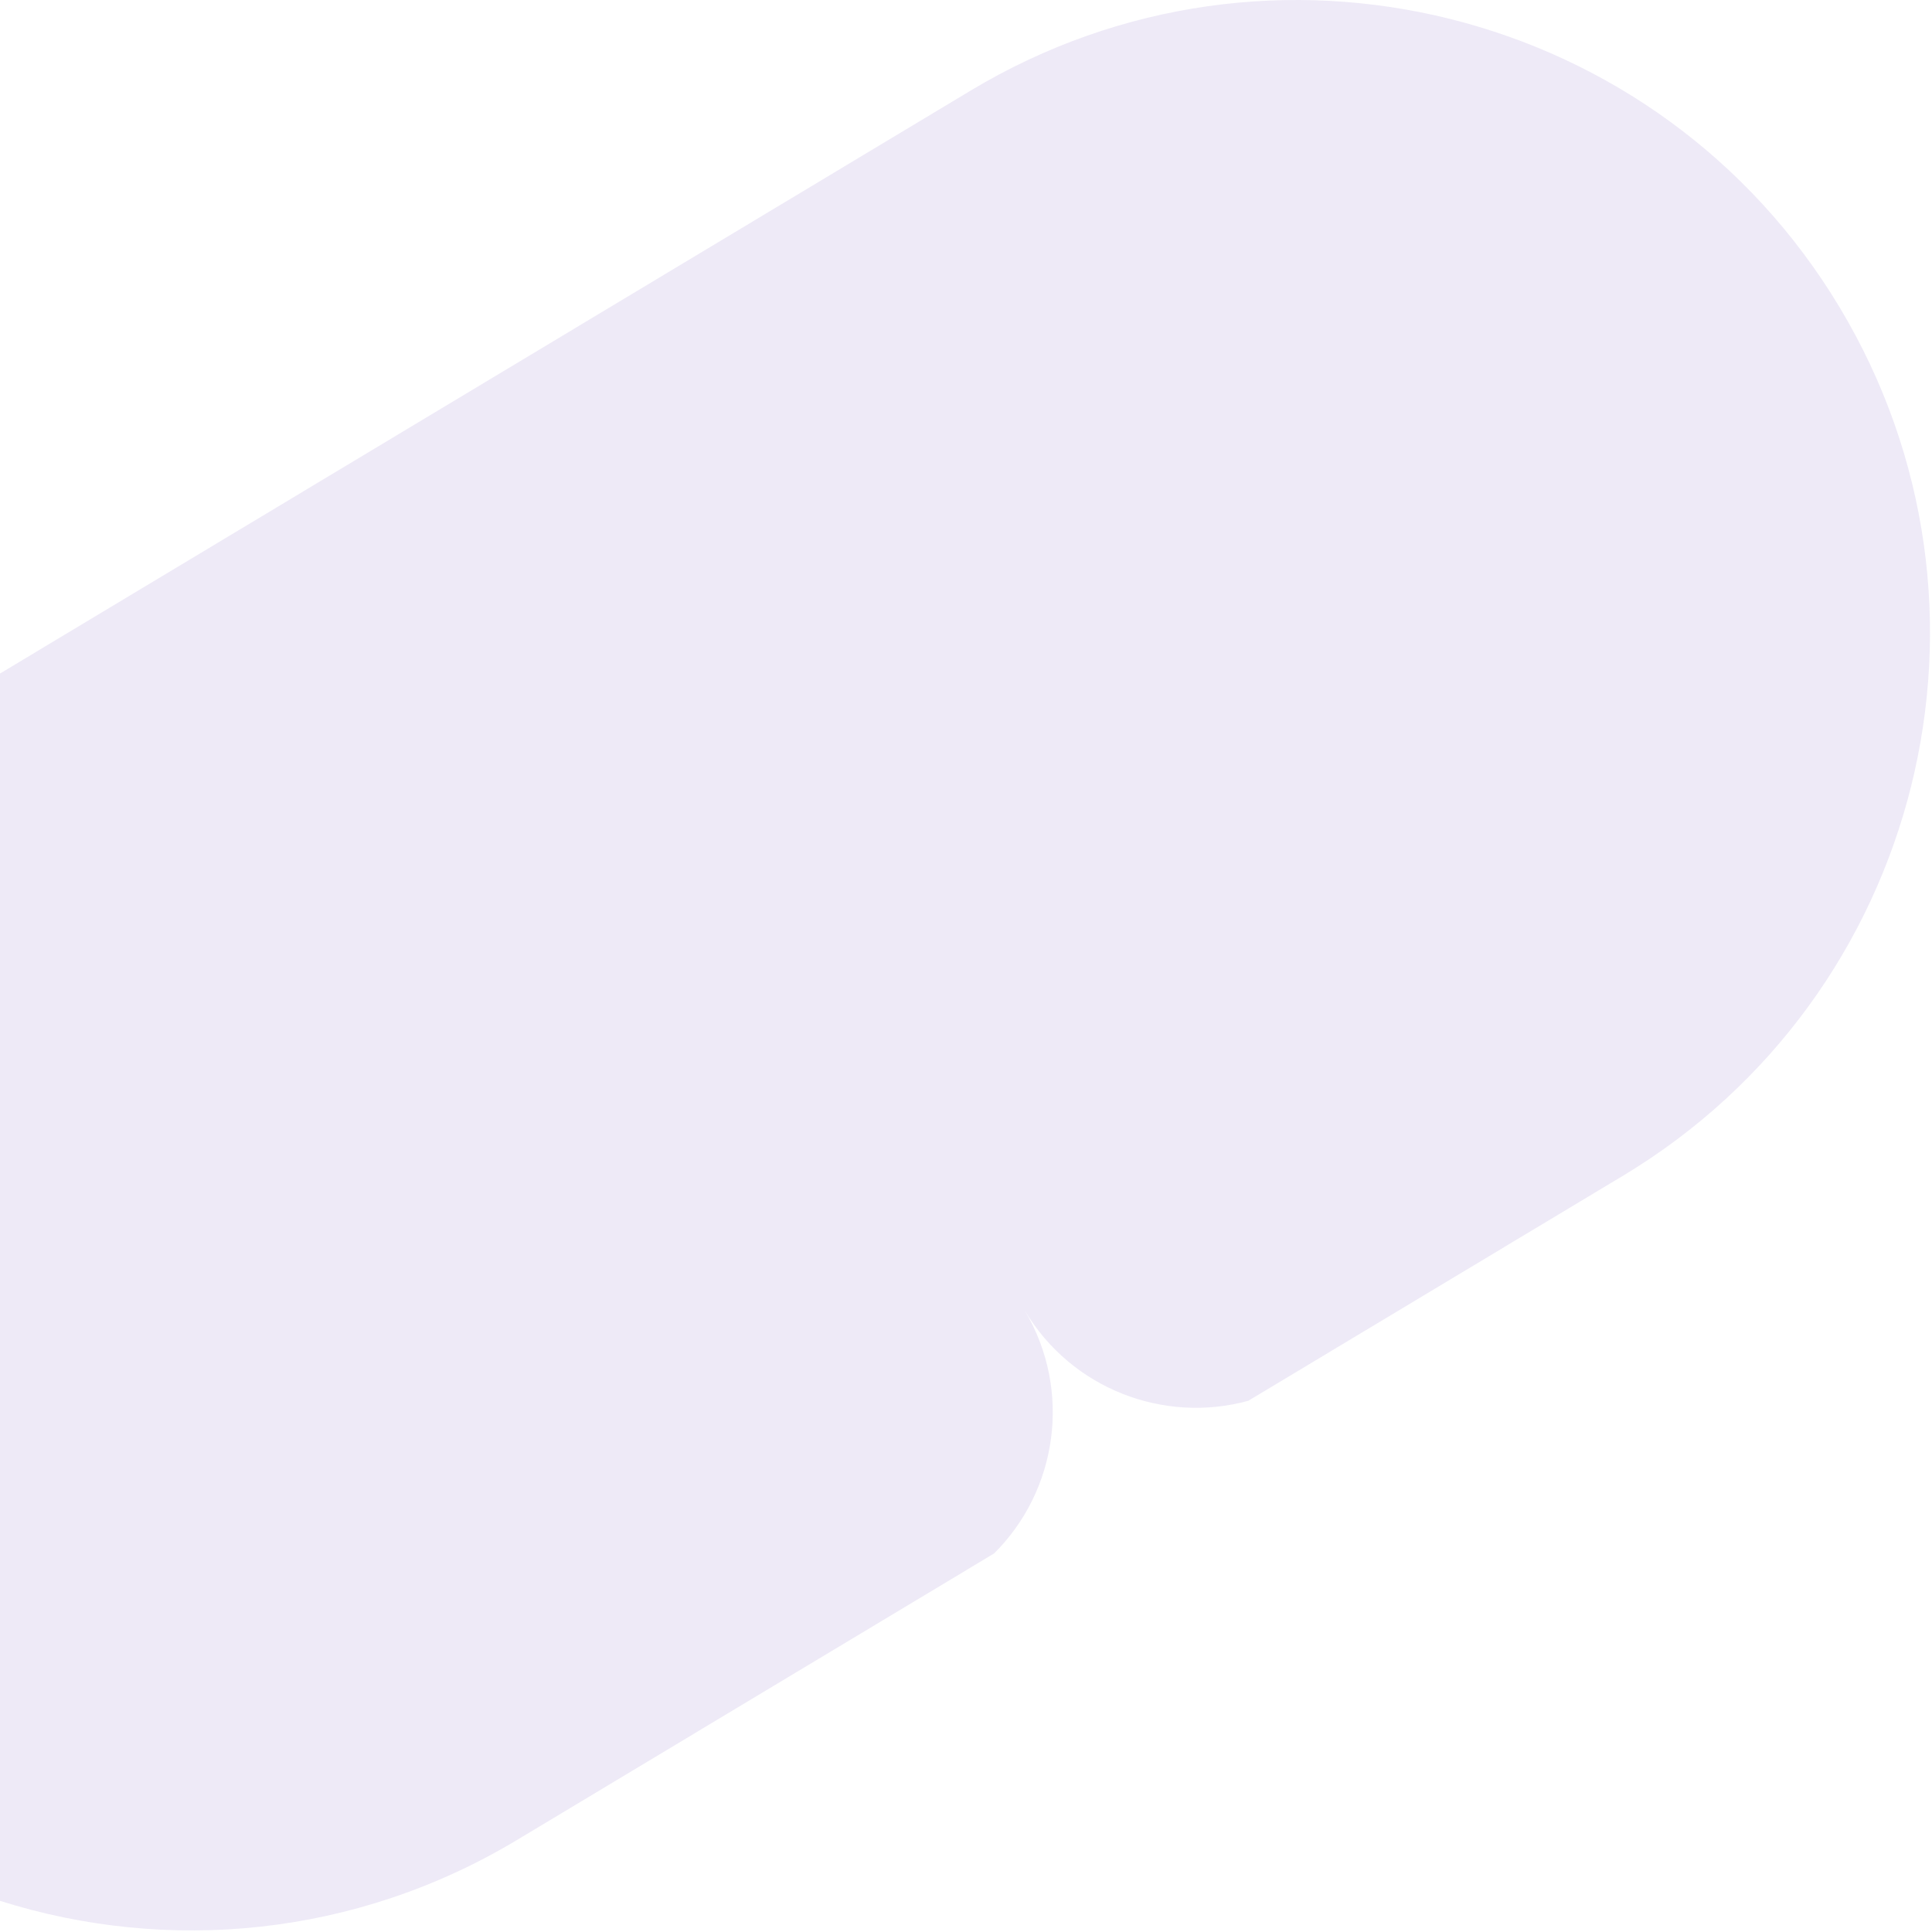 <svg width="319" height="319" viewBox="0 0 319 319" fill="none" xmlns="http://www.w3.org/2000/svg">
<path opacity="0.6" fill-rule="evenodd" clip-rule="evenodd" d="M160.308 14.934C209.799 -14.788 274.014 1.237 303.736 50.727C333.459 100.218 317.434 164.433 267.943 194.155L206.12 231.285C192.238 235.103 176.968 229.385 169.222 216.419C177.067 229.659 174.571 246.156 164.133 256.501L85.362 303.808C58.619 319.87 27.576 322.572 0 313.855L0 111.211L160.308 14.934Z" fill="#AFA1D8" fill-opacity="0.37"/>
</svg>
